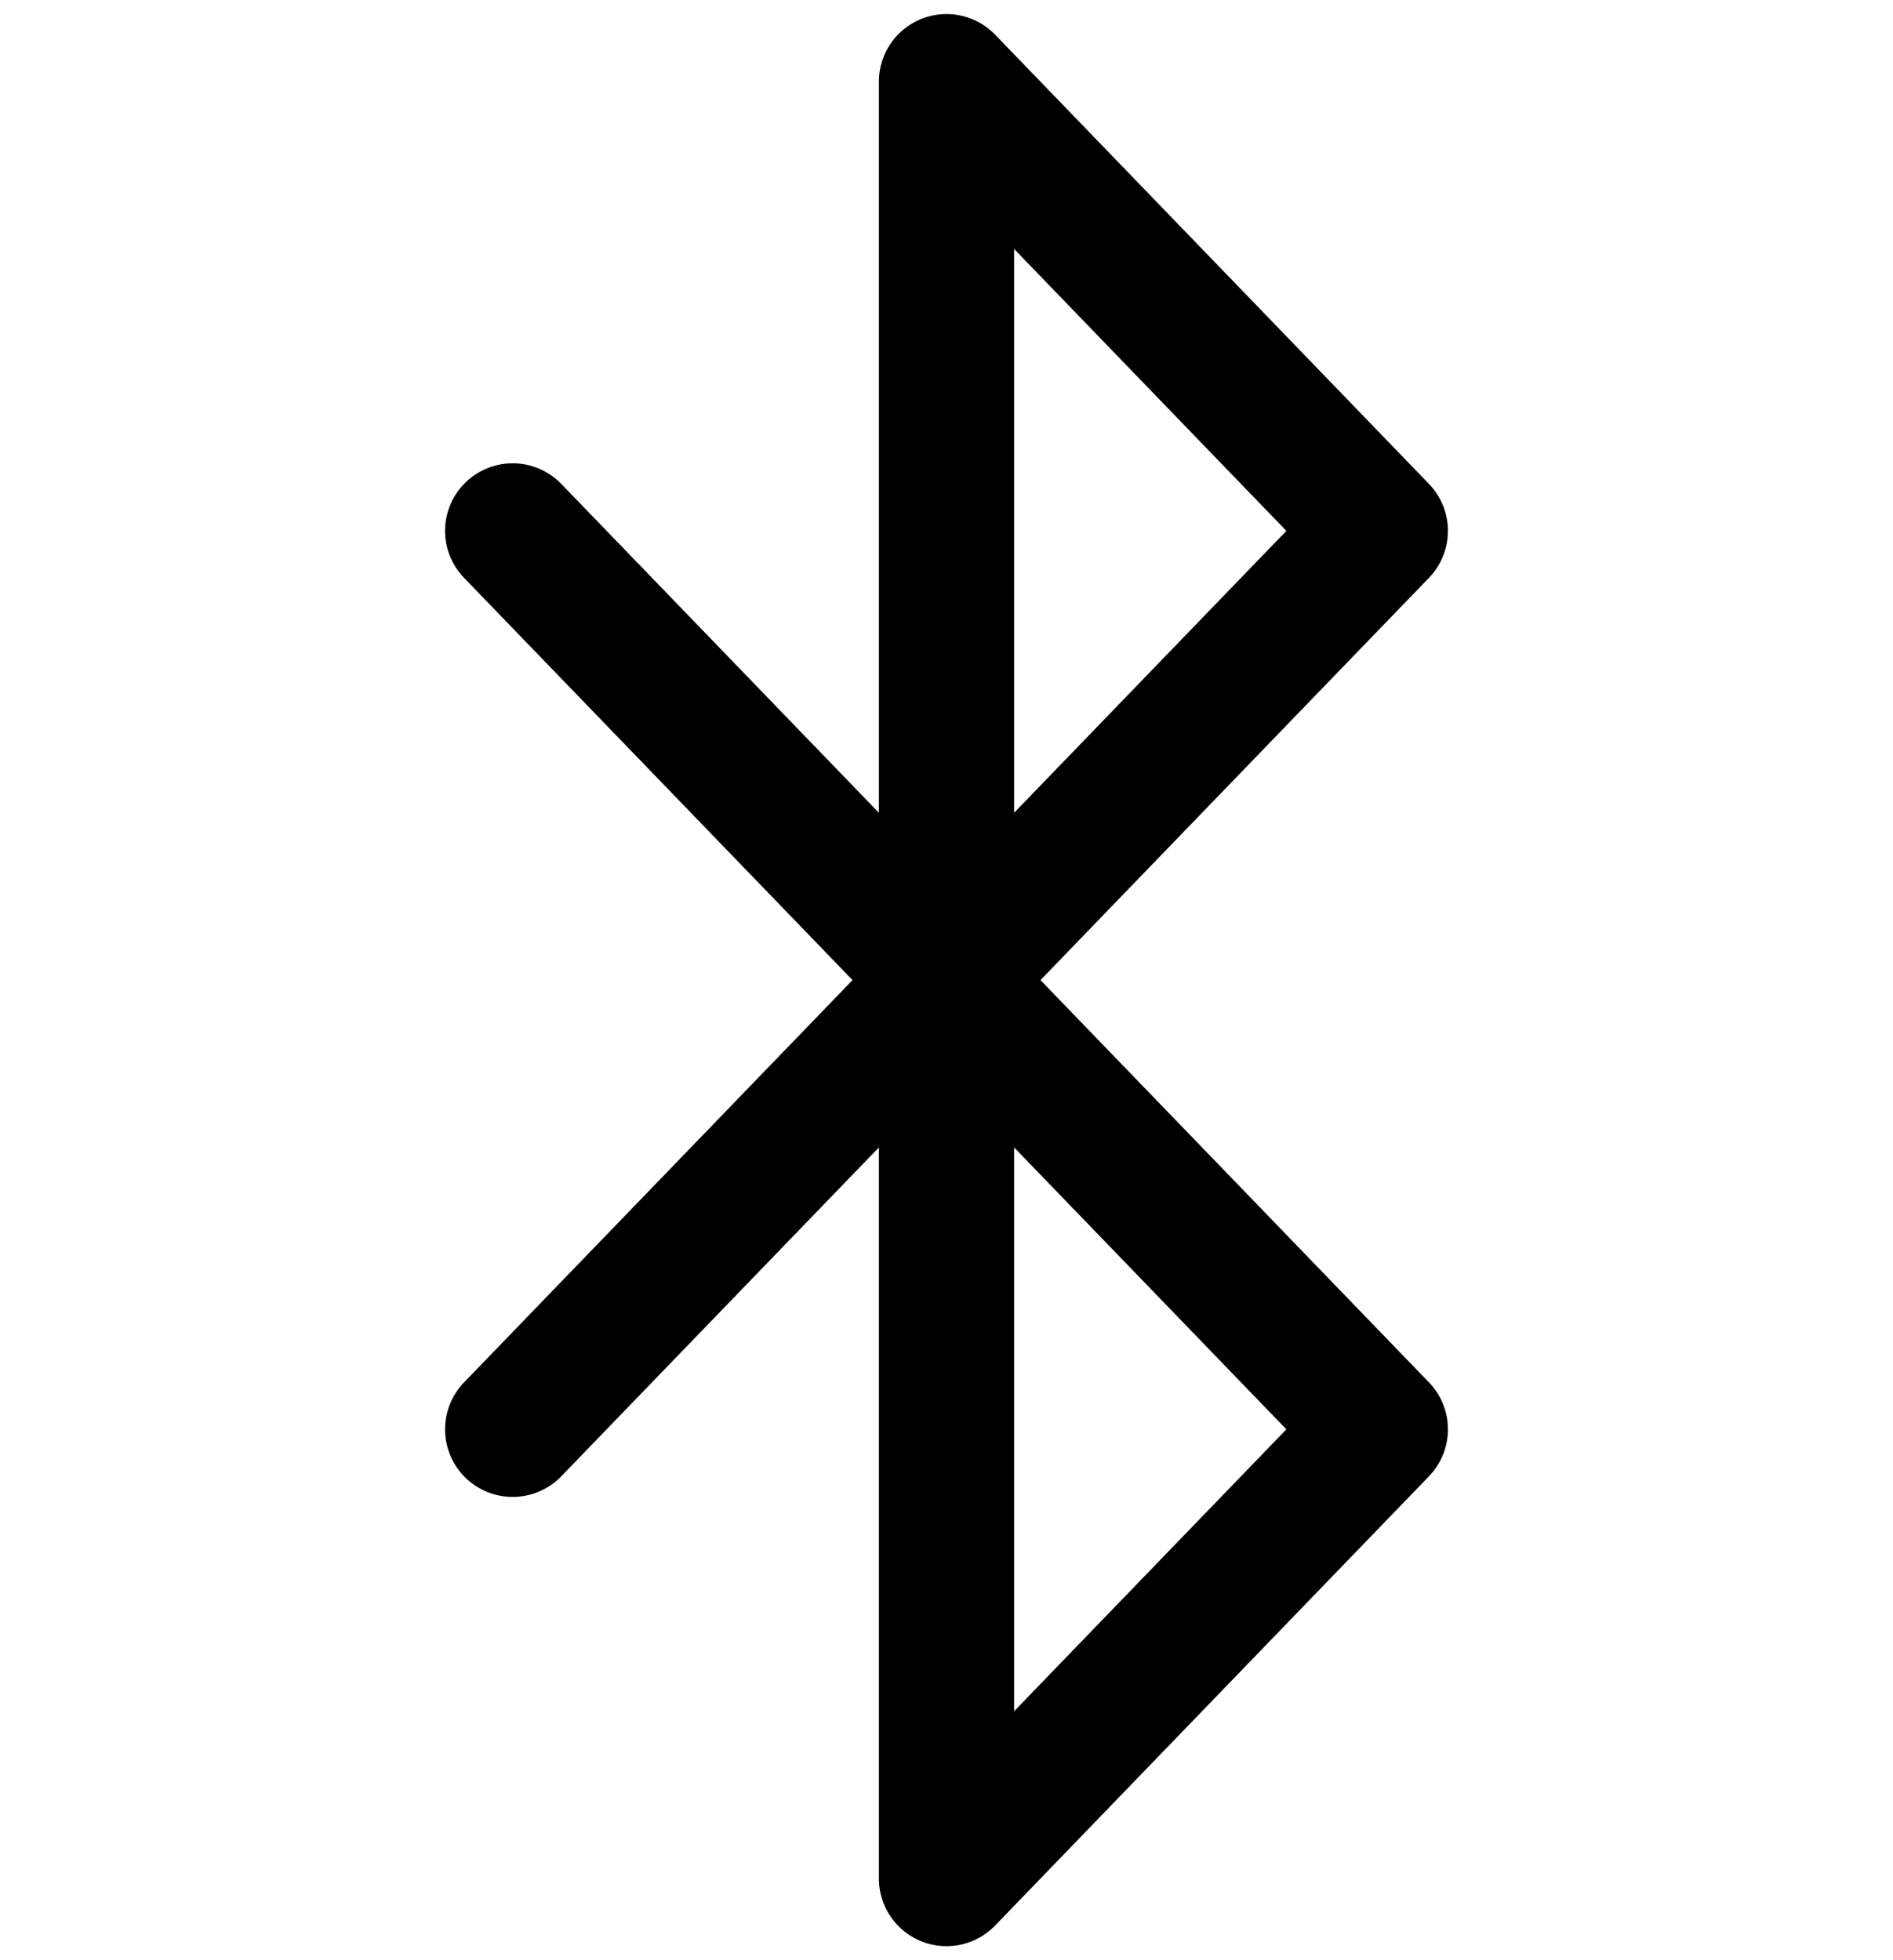 <svg width="28" height="29" viewBox="0 0 28 29" fill="none" xmlns="http://www.w3.org/2000/svg">
<path opacity="100" d="M7.583 7.854L20.417 21.146L14 27.792V1.208L20.417 7.854L7.583 21.146" stroke="black" stroke-width="2" stroke-linecap="round" stroke-linejoin="round"/>
</svg>
